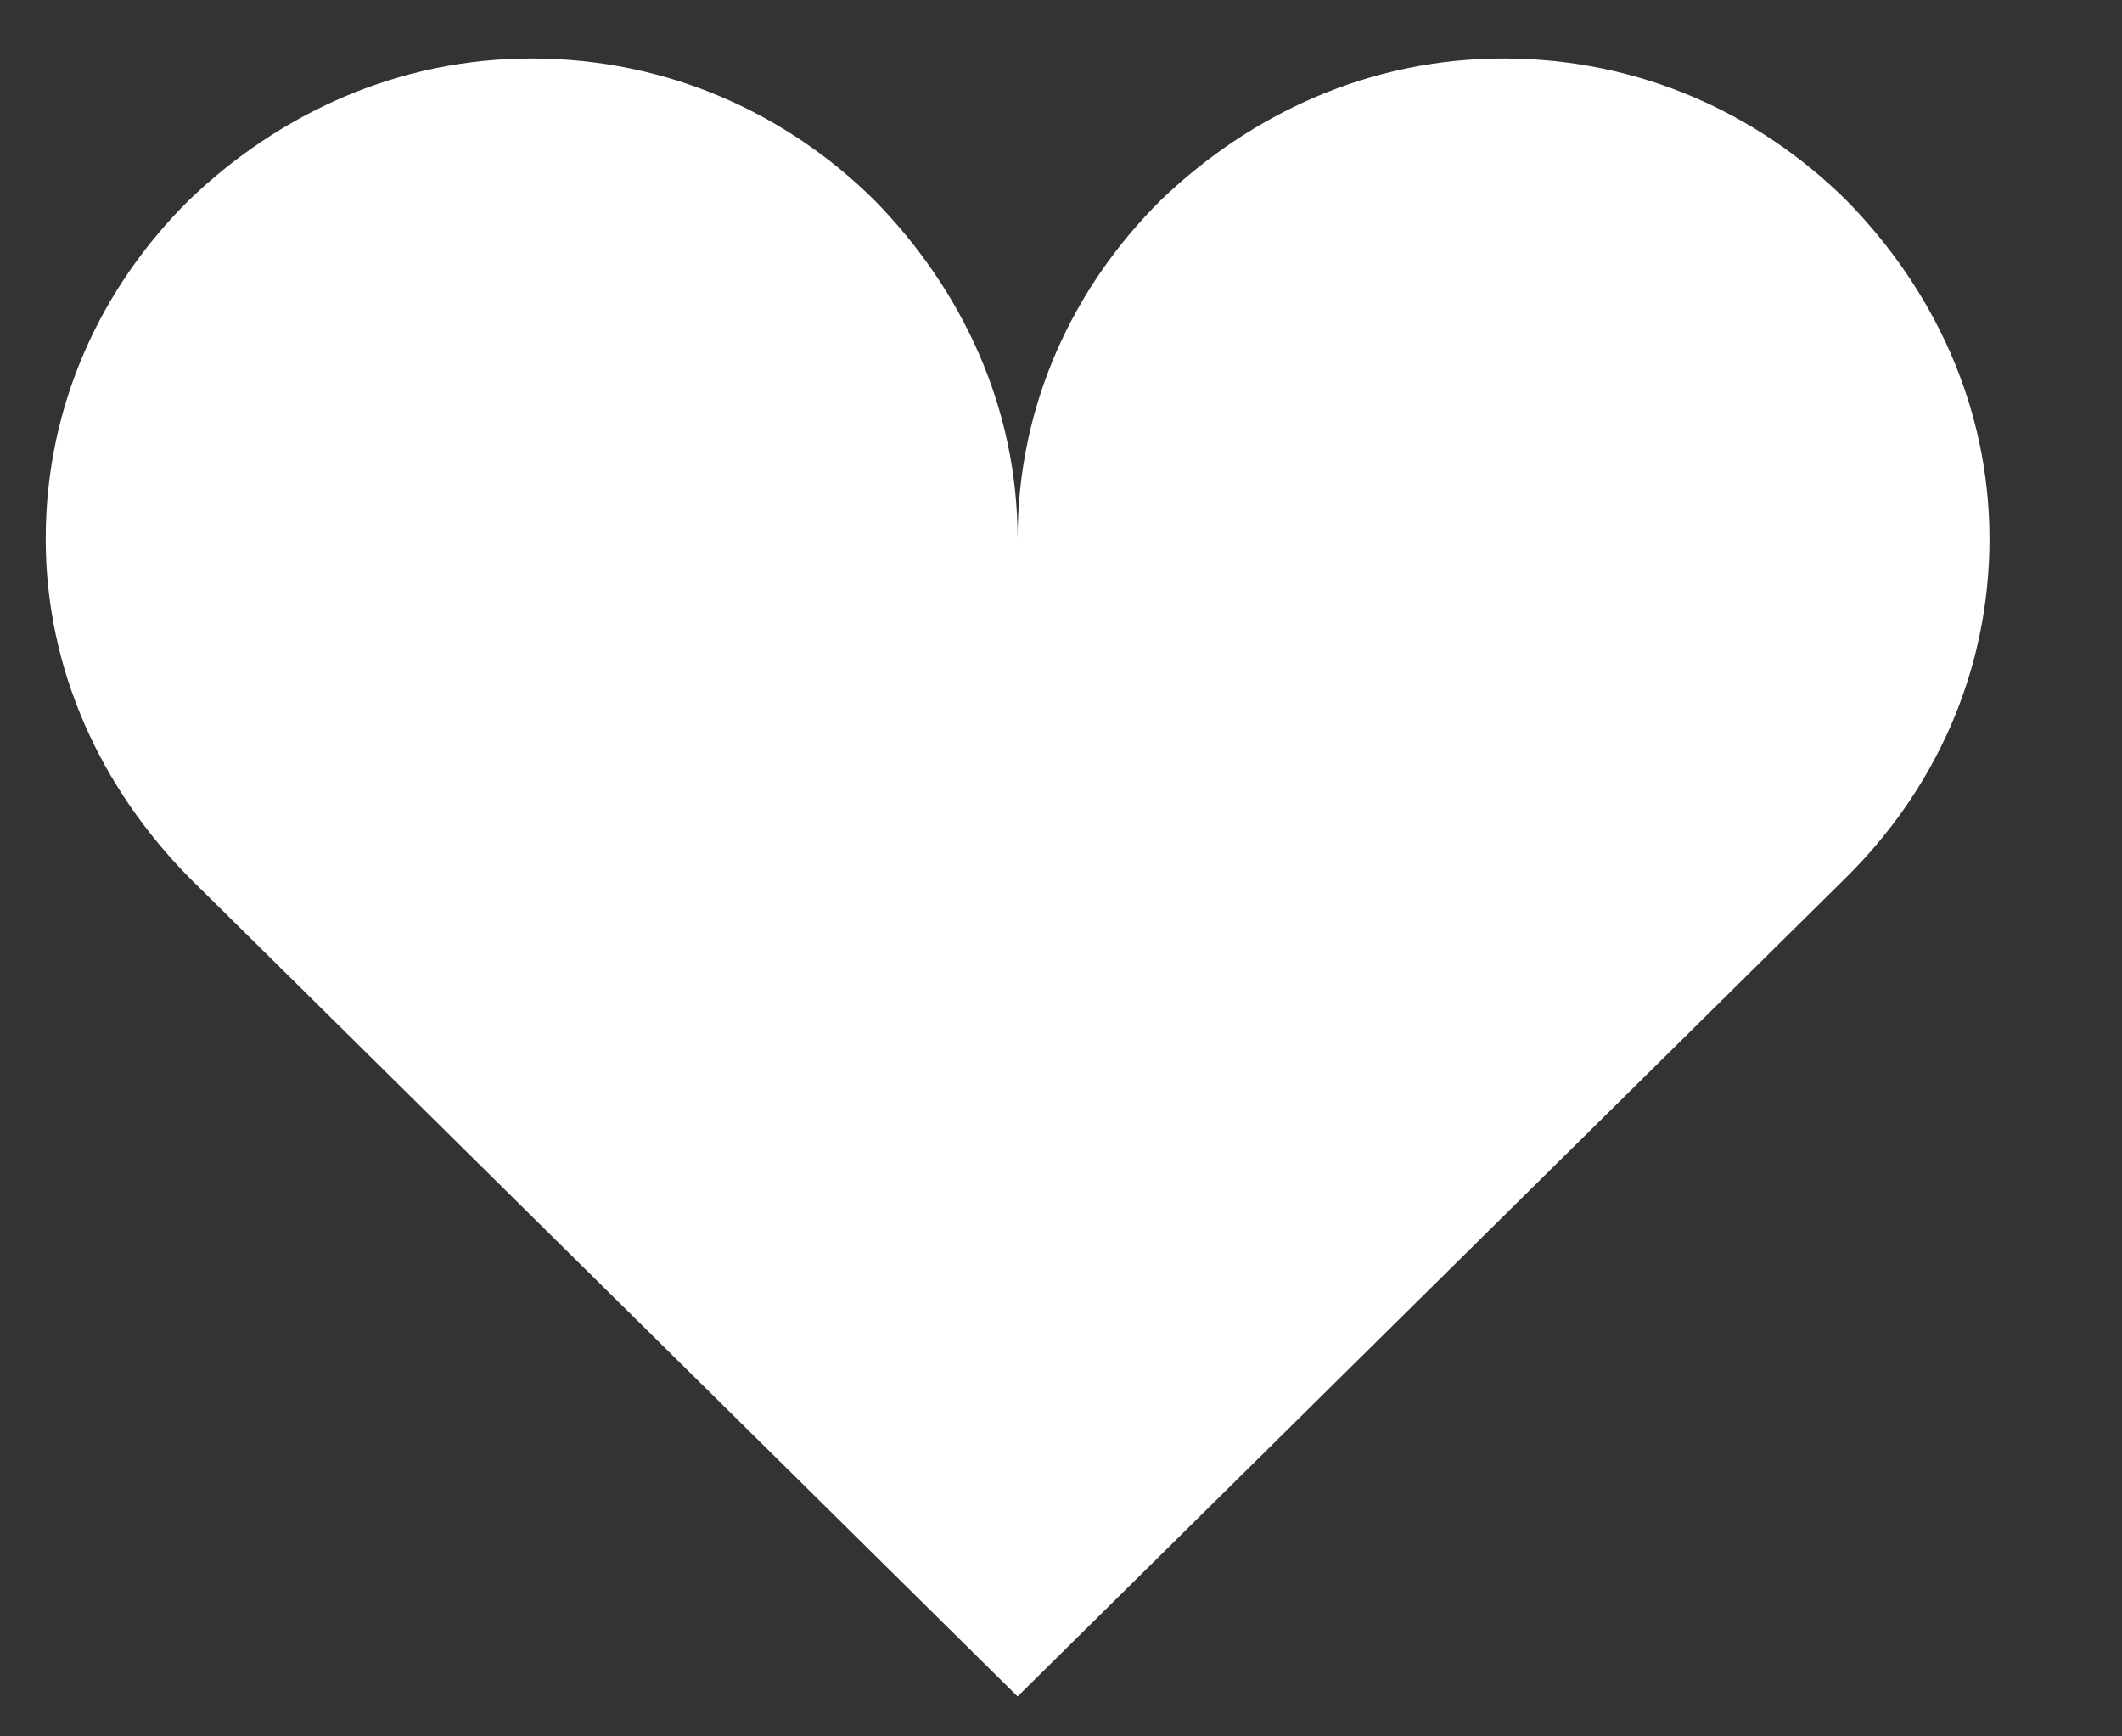 <svg width="11" height="9" viewBox="0 0 11 9" fill="none" xmlns="http://www.w3.org/2000/svg">
<rect x="0" y="0" width="11" height="9" fill="#333333" stroke="none"/>
<path d="M2.756 0.303C2.063 0.303 1.446 0.589 0.98 1.037C0.527 1.486 0.237 2.096 0.237 2.793C0.237 3.477 0.527 4.087 0.98 4.548L5.275 8.793L9.57 4.548C10.023 4.1 10.313 3.49 10.313 2.793C10.313 2.108 10.023 1.498 9.57 1.037C9.116 0.589 8.499 0.303 7.794 0.303C7.101 0.303 6.484 0.589 6.018 1.037C5.565 1.486 5.275 2.096 5.275 2.793C5.275 2.108 4.985 1.498 4.532 1.037C4.079 0.589 3.461 0.303 2.756 0.303Z" fill="white"/>
</svg>
